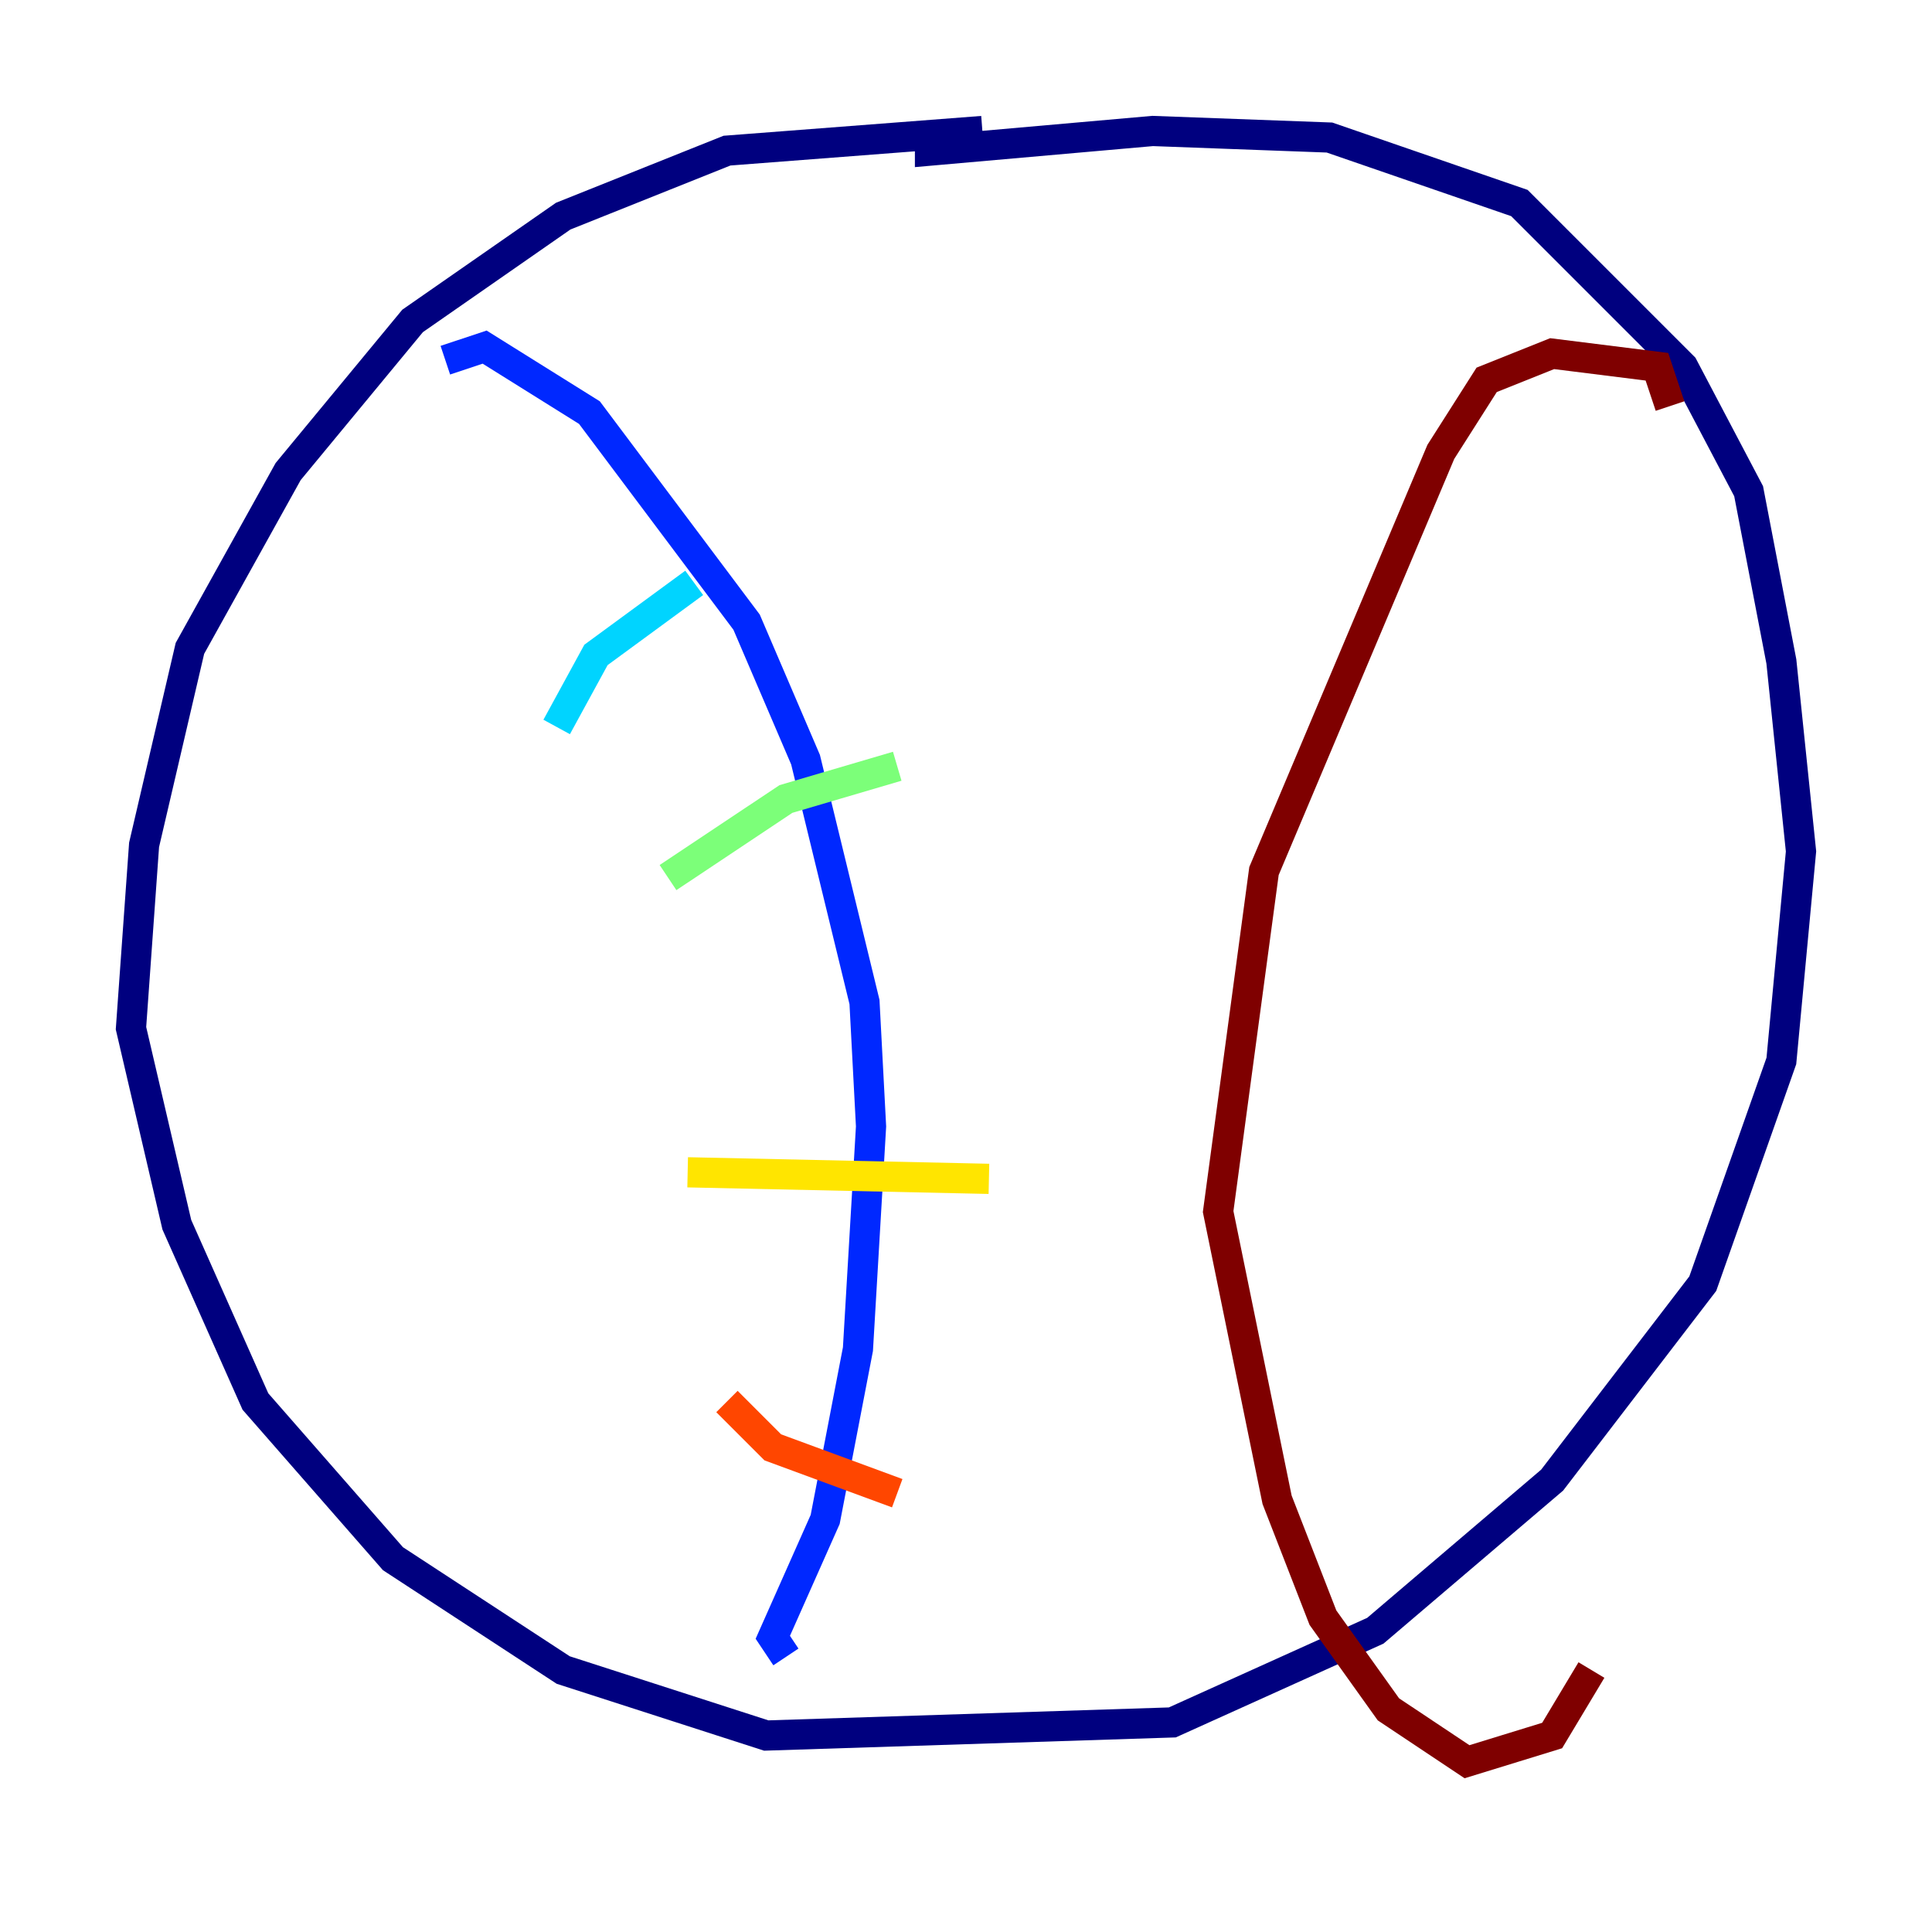 <?xml version="1.0" encoding="utf-8" ?>
<svg baseProfile="tiny" height="128" version="1.2" viewBox="0,0,128,128" width="128" xmlns="http://www.w3.org/2000/svg" xmlns:ev="http://www.w3.org/2001/xml-events" xmlns:xlink="http://www.w3.org/1999/xlink"><defs /><polyline fill="none" points="65.085,8.678 48.163,9.98 37.315,14.319 27.336,21.261 19.091,31.241 12.583,42.956 9.546,55.973 8.678,68.122 11.715,81.139 16.922,92.854 26.034,103.268 37.315,110.644 50.766,114.983 77.668,114.115 91.119,108.041 102.834,98.061 112.814,85.044 118.02,70.291 119.322,56.407 118.02,43.824 115.851,32.542 111.512,24.298 100.664,13.451 88.081,9.112 76.366,8.678 61.614,9.98 61.614,8.678" stroke="#00007f" stroke-width="2" /><polyline fill="none" points="29.505,23.864 32.108,22.997 39.051,27.336 49.464,41.22 53.37,50.332 57.275,66.386 57.709,74.63 56.841,89.383 54.671,100.664 51.2,108.475 52.068,109.776" stroke="#0028ff" stroke-width="2" /><polyline fill="none" points="36.881,48.163 39.485,43.39 45.993,38.617" stroke="#00d4ff" stroke-width="2" /><polyline fill="none" points="44.258,58.142 52.068,52.936 59.444,50.766" stroke="#7cff79" stroke-width="2" /><polyline fill="none" points="45.559,77.668 65.519,78.102" stroke="#ffe500" stroke-width="2" /><polyline fill="none" points="48.163,92.854 51.2,95.891 59.444,98.929" stroke="#ff4600" stroke-width="2" /><polyline fill="none" points="110.644,26.902 109.776,24.298 102.834,23.43 98.495,25.166 95.458,29.939 83.742,57.709 80.705,80.271 84.61,99.363 87.647,107.173 91.986,113.248 97.193,116.719 102.834,114.983 105.437,110.644" stroke="#7f0000" stroke-width="2" /></svg>